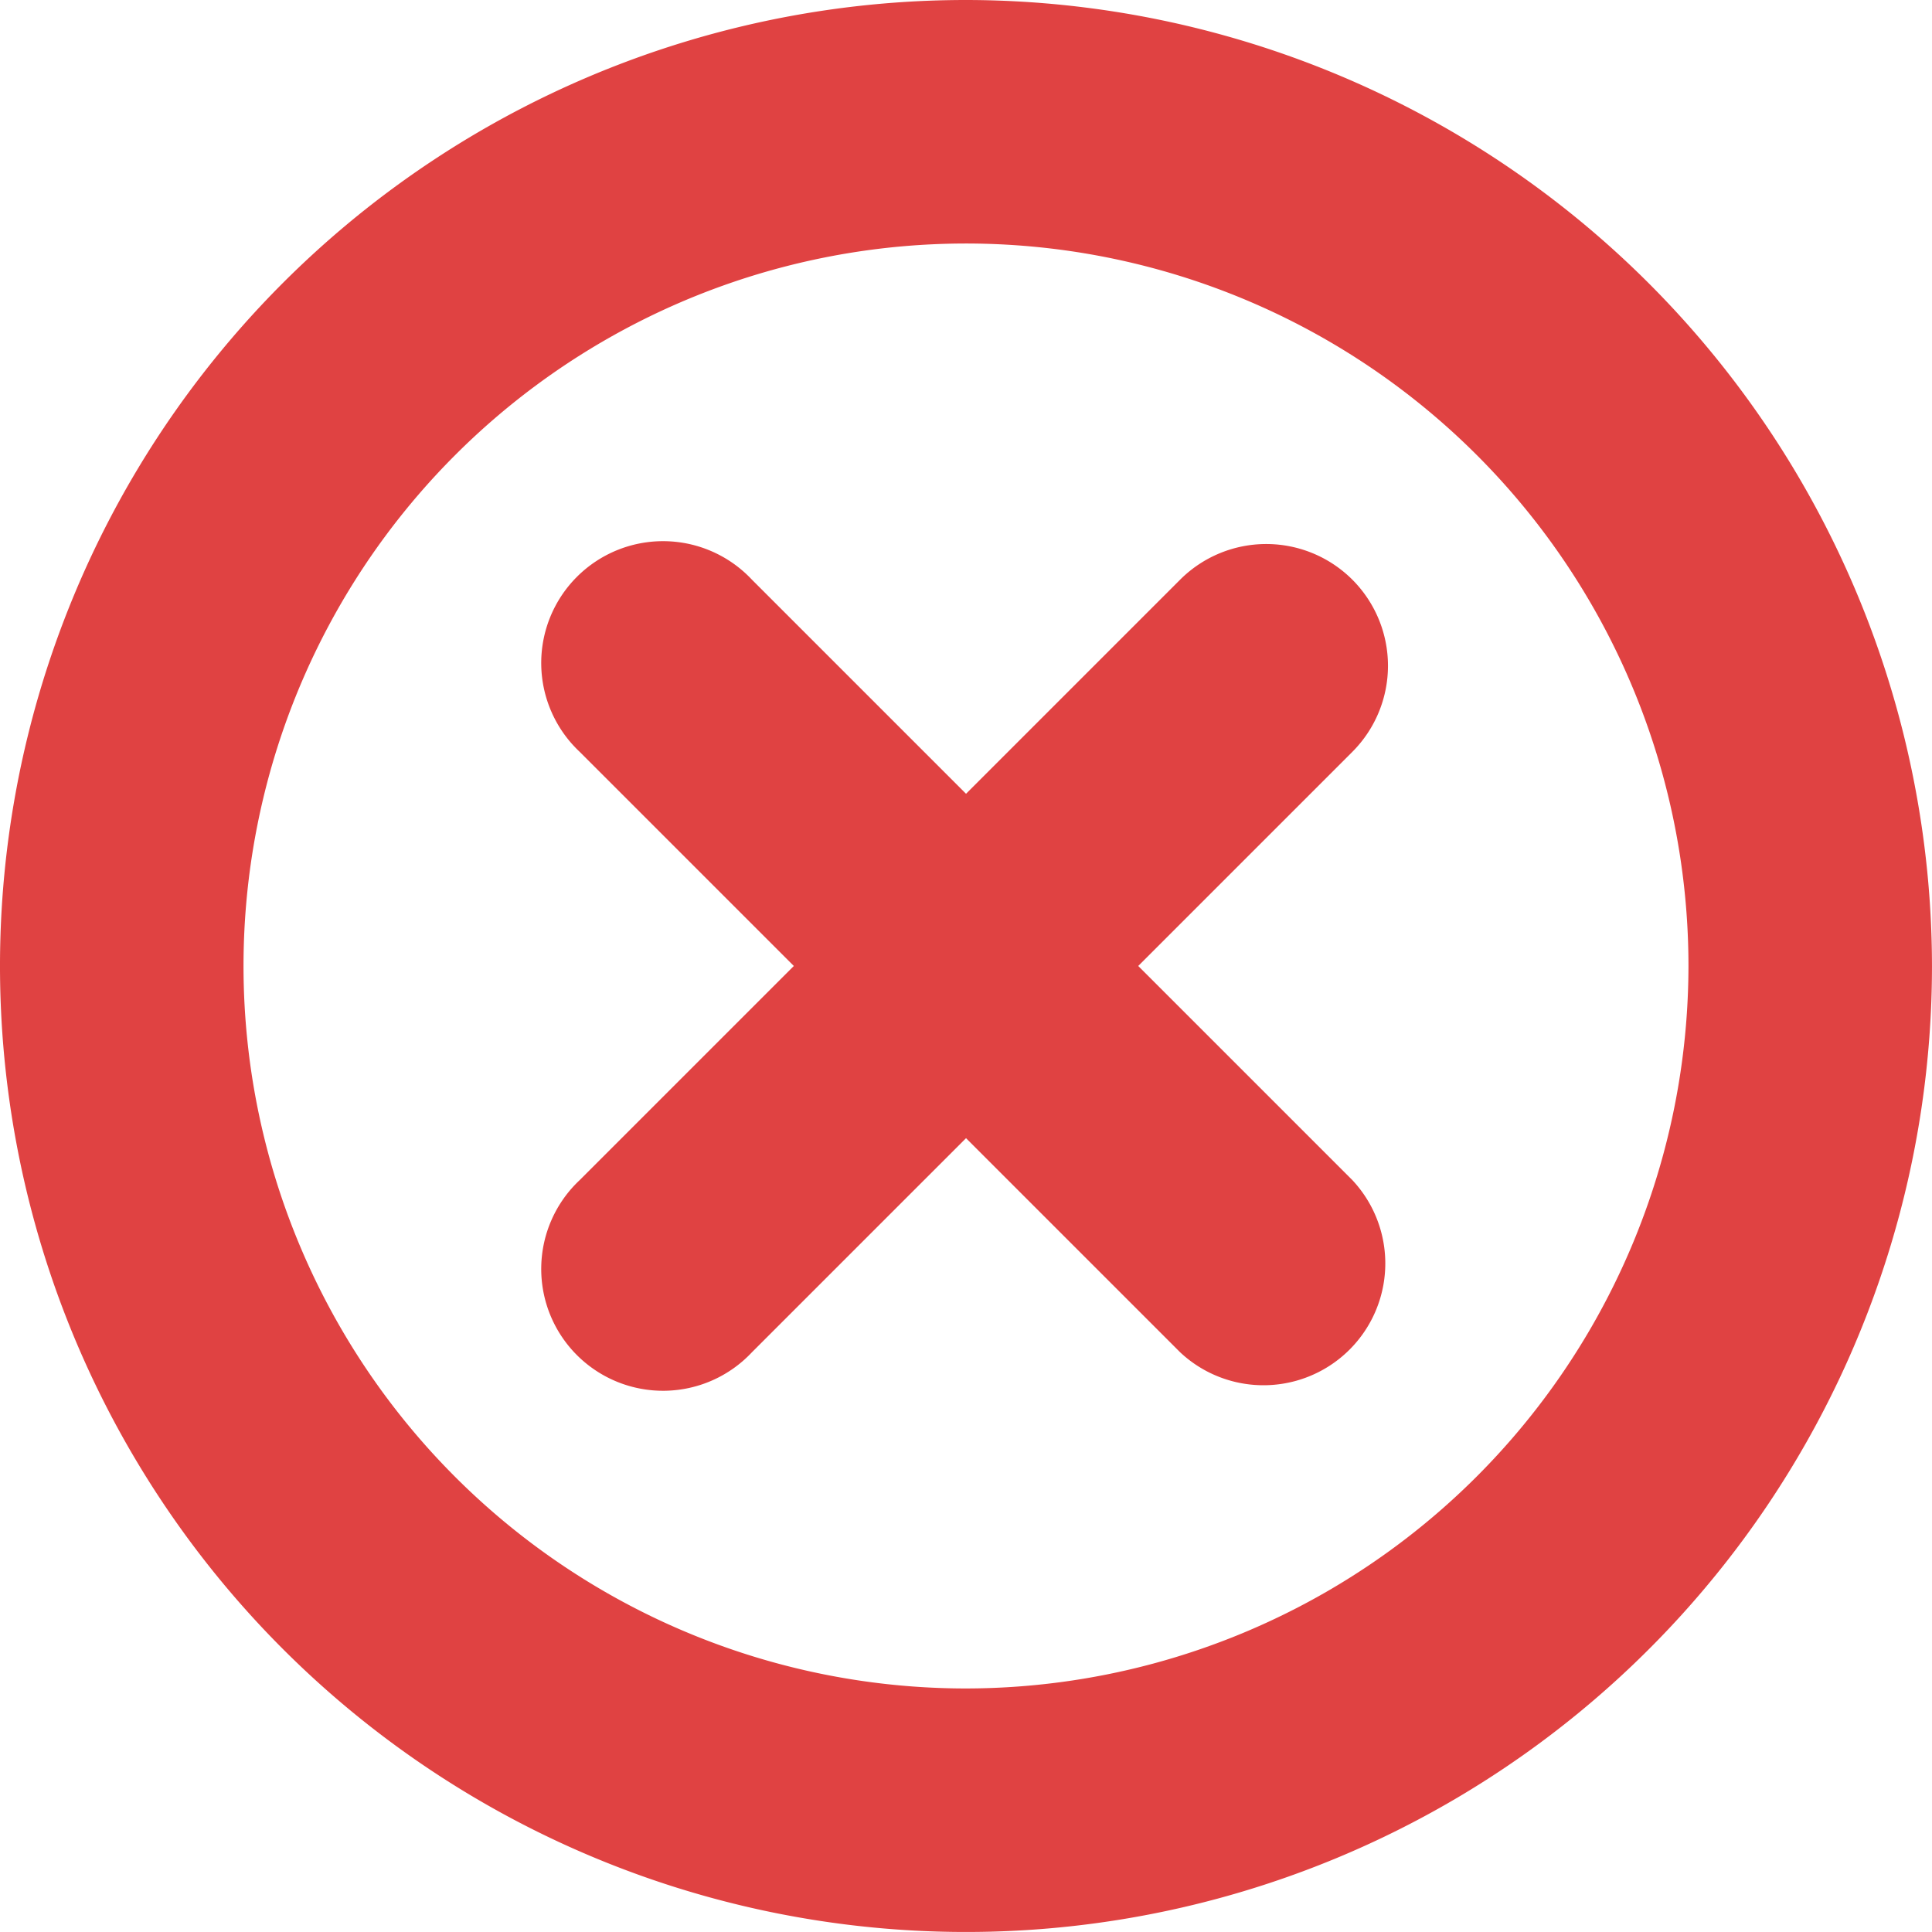 <svg id="Group_93" data-name="Group 93" xmlns="http://www.w3.org/2000/svg" width="104.669" height="104.669" viewBox="0 0 104.669 104.669">
  <path  id="Path_33" data-name="Path 33" d="M400.807,153.96a6.6,6.6,0,0,0-9.329,0l-11.6,11.6-11.6-11.6a6.6,6.6,0,1,0-9.329,9.329l11.6,11.6-11.6,11.6a6.6,6.6,0,1,0,9.329,9.329l11.6-11.6,11.6,11.6a6.6,6.6,0,0,0,9.329-9.329l-11.6-11.6,11.6-11.6A6.6,6.6,0,0,0,400.807,153.96Z" transform="translate(-327.542 -122.556)" fill="#E04242"/>
  <path id="Path_34" data-name="Path 34" d="M342.334,85.014a52.334,52.334,0,1,0,52.334,52.334A52.393,52.393,0,0,0,342.334,85.014Zm0,91.475a39.141,39.141,0,1,1,39.141-39.141A39.185,39.185,0,0,1,342.334,176.489Z" transform="translate(-290 -85.014)" fill="#E04242"/>
</svg>
